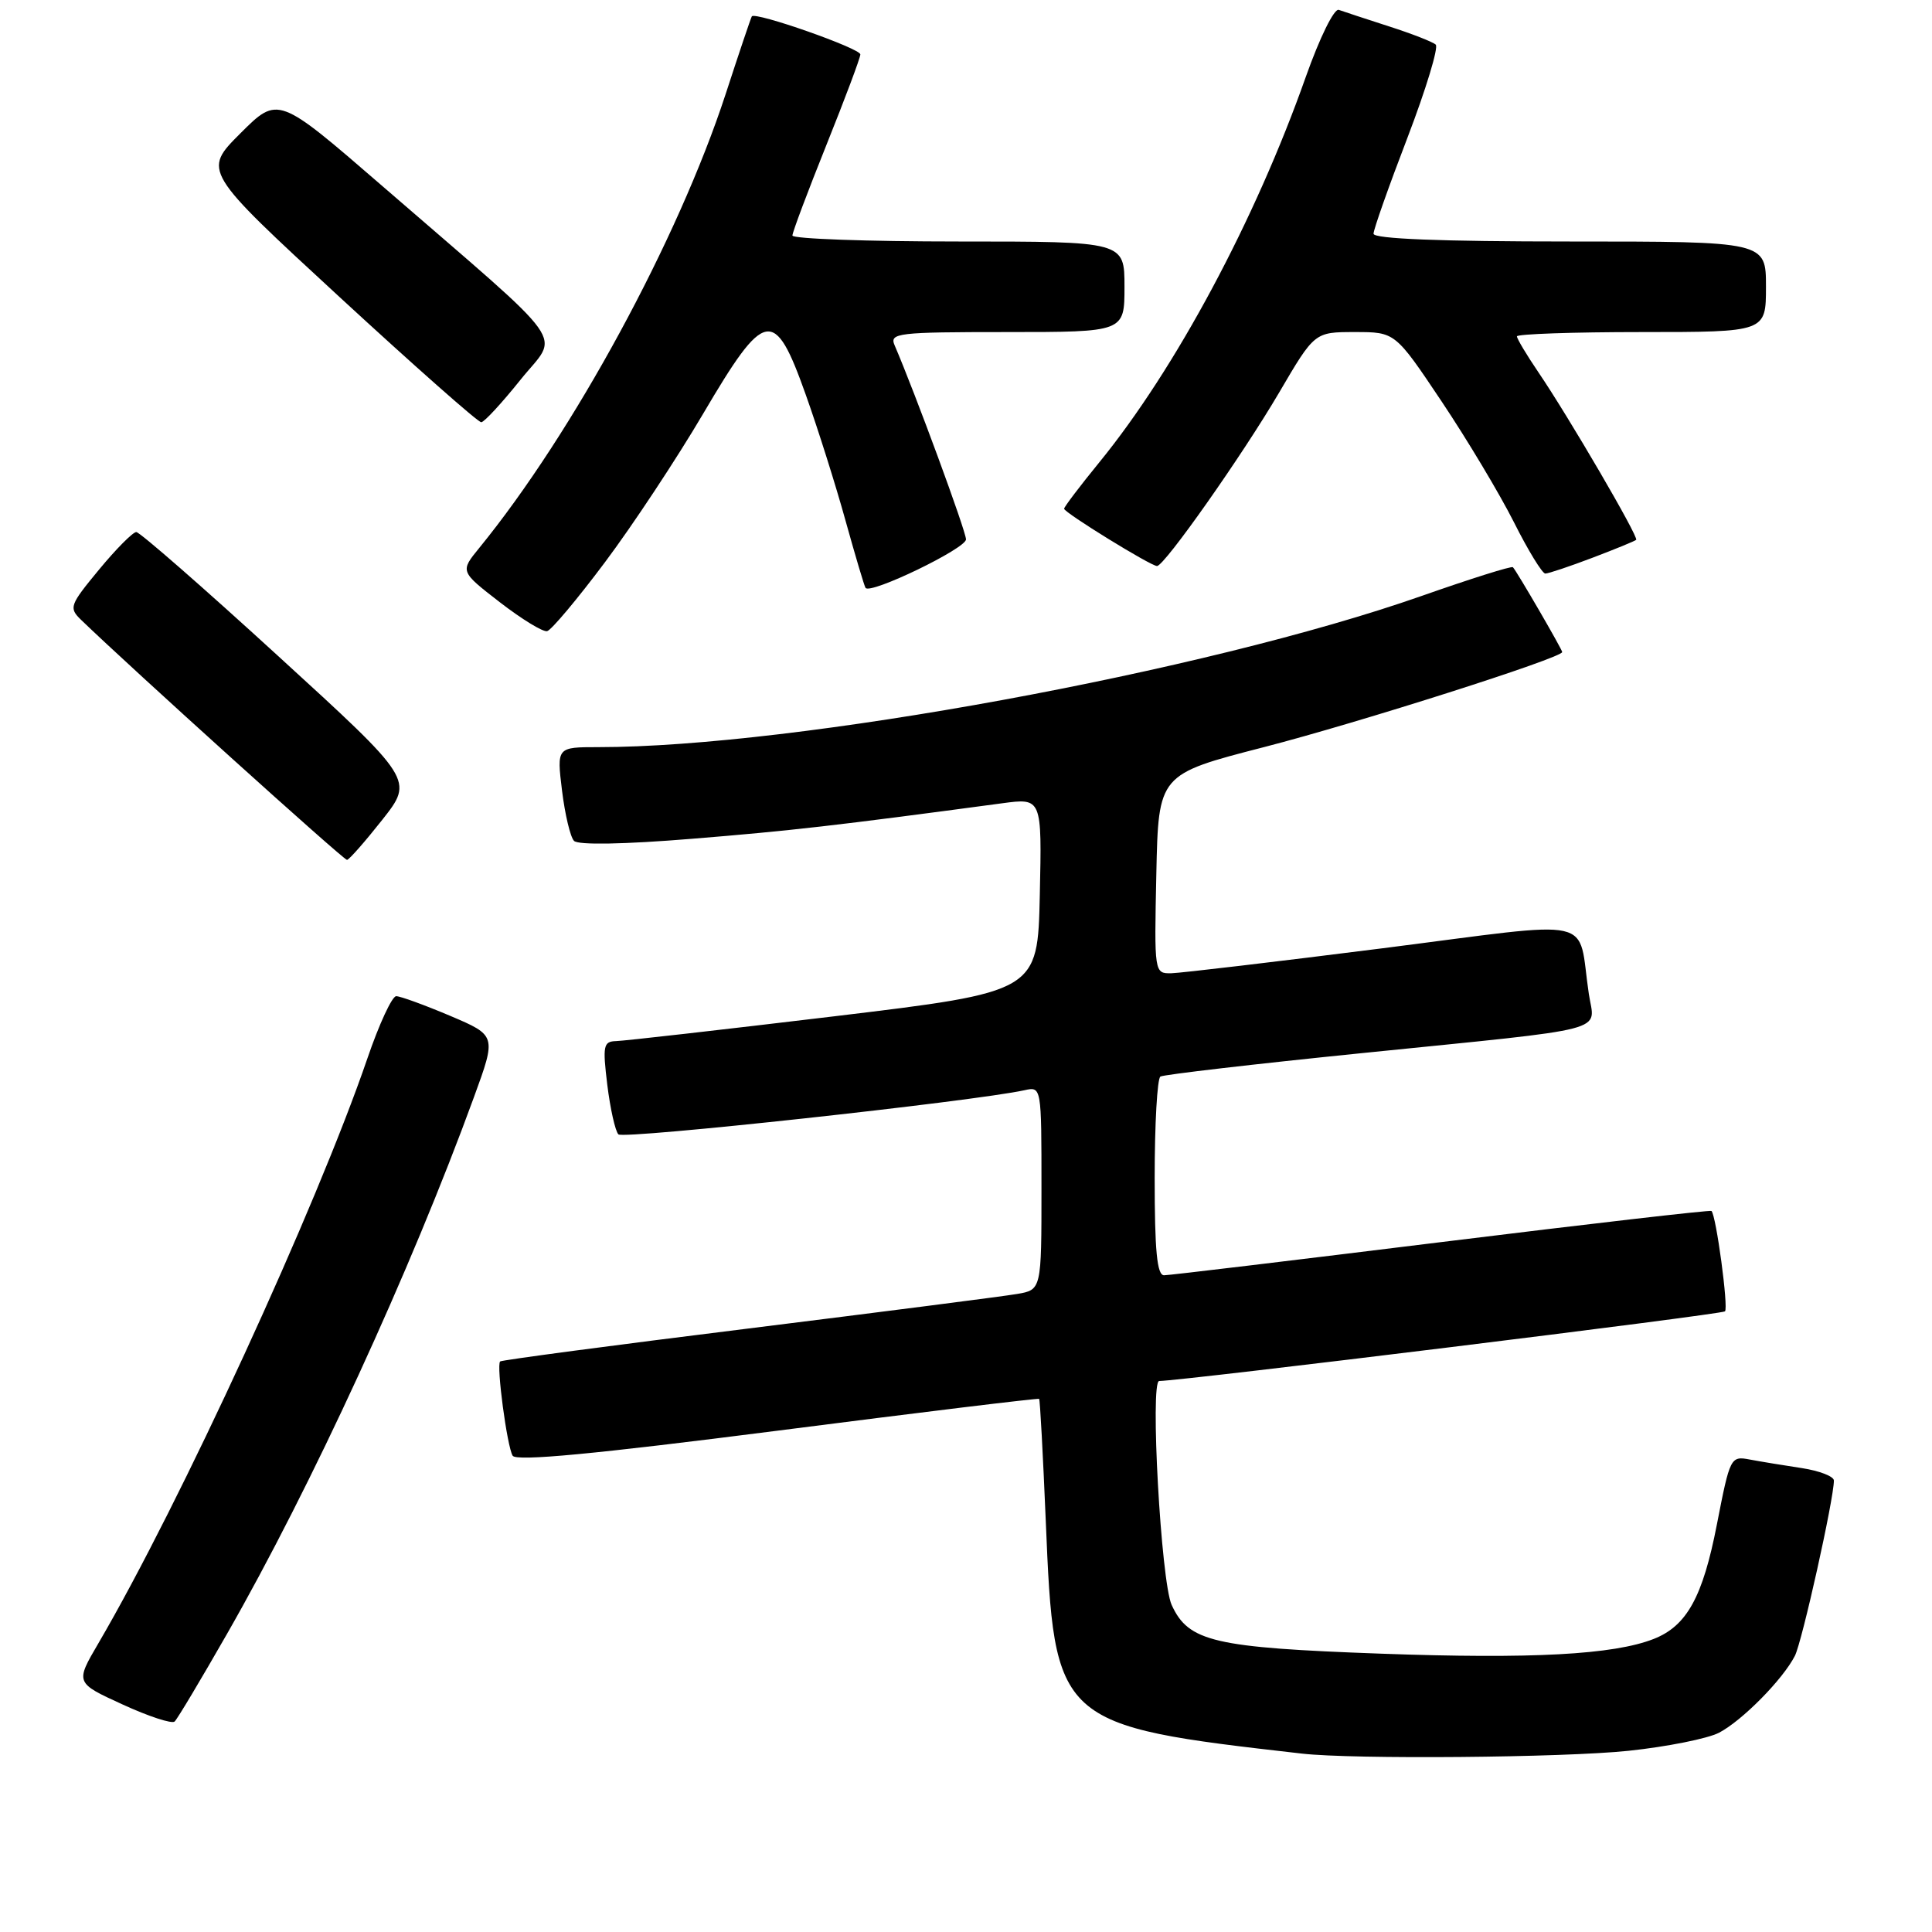 <?xml version="1.0" encoding="UTF-8" standalone="no"?>
<!DOCTYPE svg PUBLIC "-//W3C//DTD SVG 1.1//EN" "http://www.w3.org/Graphics/SVG/1.1/DTD/svg11.dtd" >
<svg xmlns="http://www.w3.org/2000/svg" xmlns:xlink="http://www.w3.org/1999/xlink" version="1.1" viewBox="0 0 256 256">
 <g >
 <path fill="currentColor"
d=" M 215.79 231.99 C 220.90 231.45 226.30 230.37 227.79 229.59 C 230.86 227.98 236.23 222.54 237.83 219.41 C 238.79 217.53 243.00 198.62 243.00 196.18 C 243.00 195.63 241.09 194.89 238.75 194.53 C 236.41 194.18 233.32 193.67 231.88 193.40 C 229.31 192.91 229.24 193.06 227.50 201.98 C 225.63 211.61 223.51 215.45 219.12 217.17 C 213.80 219.26 202.98 219.84 183.00 219.12 C 160.85 218.32 157.48 217.54 155.25 212.66 C 153.84 209.55 152.36 183.00 153.60 182.99 C 156.82 182.95 228.17 174.17 228.57 173.76 C 229.05 173.28 227.40 161.06 226.78 160.46 C 226.63 160.31 210.53 162.17 191.00 164.58 C 171.47 166.99 154.94 168.98 154.25 168.98 C 153.31 169.00 153.00 165.75 153.00 156.06 C 153.00 148.94 153.34 142.91 153.76 142.65 C 154.18 142.39 166.22 140.99 180.51 139.54 C 214.11 136.13 211.30 136.86 210.53 131.71 C 208.95 121.23 212.24 121.96 183.21 125.65 C 169.07 127.44 156.47 128.93 155.22 128.96 C 152.95 129.00 152.94 128.96 153.22 115.80 C 153.50 102.60 153.50 102.60 167.51 98.99 C 180.11 95.74 207.00 87.17 207.00 86.40 C 207.00 86.06 200.99 75.71 200.47 75.16 C 200.30 74.97 194.85 76.69 188.36 78.97 C 159.79 89.00 105.33 99.00 79.28 99.00 C 73.77 99.00 73.77 99.00 74.47 104.75 C 74.86 107.91 75.57 110.92 76.06 111.42 C 76.60 111.99 82.70 111.88 91.72 111.14 C 104.79 110.08 110.65 109.41 132.78 106.44 C 138.06 105.73 138.06 105.73 137.78 118.58 C 137.50 131.42 137.50 131.42 110.50 134.67 C 95.65 136.45 82.66 137.93 81.63 137.95 C 79.95 138.00 79.84 138.56 80.47 143.75 C 80.86 146.91 81.52 149.86 81.94 150.31 C 82.59 150.99 129.00 145.94 135.75 144.46 C 138.00 143.96 138.00 143.98 138.00 157.44 C 138.00 170.91 138.00 170.91 134.75 171.46 C 132.96 171.77 116.89 173.83 99.04 176.05 C 81.19 178.26 66.44 180.22 66.27 180.40 C 65.75 180.91 67.19 191.68 67.93 192.89 C 68.41 193.66 78.74 192.68 103.05 189.57 C 121.99 187.14 137.58 185.24 137.69 185.36 C 137.81 185.47 138.20 192.75 138.57 201.53 C 139.69 228.47 139.88 228.64 172.50 232.36 C 179.32 233.14 207.15 232.90 215.79 231.99 Z  M 30.08 216.50 C 41.24 197.01 54.42 168.37 62.81 145.35 C 65.78 137.21 65.78 137.21 59.64 134.60 C 56.26 133.17 53.05 132.00 52.50 132.00 C 51.95 132.00 50.23 135.71 48.68 140.25 C 41.95 159.90 23.86 199.25 13.04 217.74 C 9.97 222.98 9.97 222.98 16.24 225.85 C 19.68 227.43 22.79 228.45 23.14 228.11 C 23.50 227.78 26.62 222.55 30.08 216.50 Z  M 50.66 108.62 C 54.82 103.34 54.82 103.34 36.85 86.92 C 26.98 77.89 18.52 70.50 18.06 70.50 C 17.61 70.50 15.38 72.74 13.12 75.48 C 9.22 80.20 9.10 80.54 10.75 82.14 C 17.30 88.47 45.56 113.99 45.98 113.94 C 46.27 113.91 48.37 111.52 50.66 108.62 Z  M 80.16 74.50 C 83.82 69.62 89.67 60.77 93.16 54.84 C 101.38 40.87 102.61 40.63 106.75 52.25 C 108.37 56.79 110.75 64.33 112.04 69.00 C 113.34 73.67 114.53 77.68 114.69 77.90 C 115.33 78.80 128.00 72.68 128.00 71.47 C 128.00 70.39 121.24 52.02 118.54 45.75 C 117.84 44.13 118.91 44.00 133.39 44.00 C 149.00 44.00 149.00 44.00 149.00 38.00 C 149.00 32.00 149.00 32.00 127.00 32.00 C 114.90 32.00 105.00 31.64 105.00 31.21 C 105.00 30.77 107.03 25.38 109.50 19.22 C 111.97 13.06 114.00 7.66 114.00 7.21 C 114.00 6.41 100.04 1.51 99.62 2.17 C 99.50 2.35 97.93 7.00 96.14 12.50 C 89.84 31.75 75.95 57.35 63.50 72.61 C 60.96 75.72 60.96 75.72 66.23 79.80 C 69.13 82.04 71.95 83.77 72.50 83.63 C 73.05 83.50 76.50 79.39 80.16 74.50 Z  M 211.00 73.91 C 214.03 72.76 216.64 71.69 216.80 71.53 C 217.16 71.17 207.84 55.20 203.84 49.32 C 202.28 47.02 201.00 44.88 201.00 44.57 C 201.00 44.26 208.43 44.00 217.50 44.00 C 234.00 44.00 234.00 44.00 234.00 38.00 C 234.00 32.00 234.00 32.00 208.00 32.00 C 190.90 32.00 182.00 31.65 182.00 30.97 C 182.00 30.41 184.02 24.69 186.49 18.26 C 188.95 11.83 190.64 6.27 190.24 5.91 C 189.83 5.54 187.03 4.45 184.00 3.48 C 180.97 2.50 178.01 1.53 177.40 1.31 C 176.79 1.08 174.88 4.95 173.02 10.20 C 166.33 29.15 155.77 48.87 145.68 61.24 C 143.11 64.39 141.00 67.17 141.00 67.41 C 141.00 67.92 152.48 75.00 153.31 75.00 C 154.29 75.00 164.63 60.30 169.49 52.02 C 174.19 44.00 174.19 44.00 179.53 44.00 C 184.87 44.00 184.87 44.00 191.02 53.19 C 194.40 58.24 198.71 65.44 200.60 69.19 C 202.48 72.94 204.36 76.00 204.76 76.00 C 205.17 76.00 207.97 75.06 211.00 73.91 Z  M 68.97 50.32 C 74.12 43.89 76.11 46.69 50.59 24.59 C 36.84 12.69 36.84 12.69 31.85 17.67 C 26.87 22.65 26.87 22.65 44.96 39.33 C 54.91 48.50 63.37 55.98 63.77 55.95 C 64.17 55.93 66.51 53.39 68.97 50.32 Z "/>
</g>
</svg>